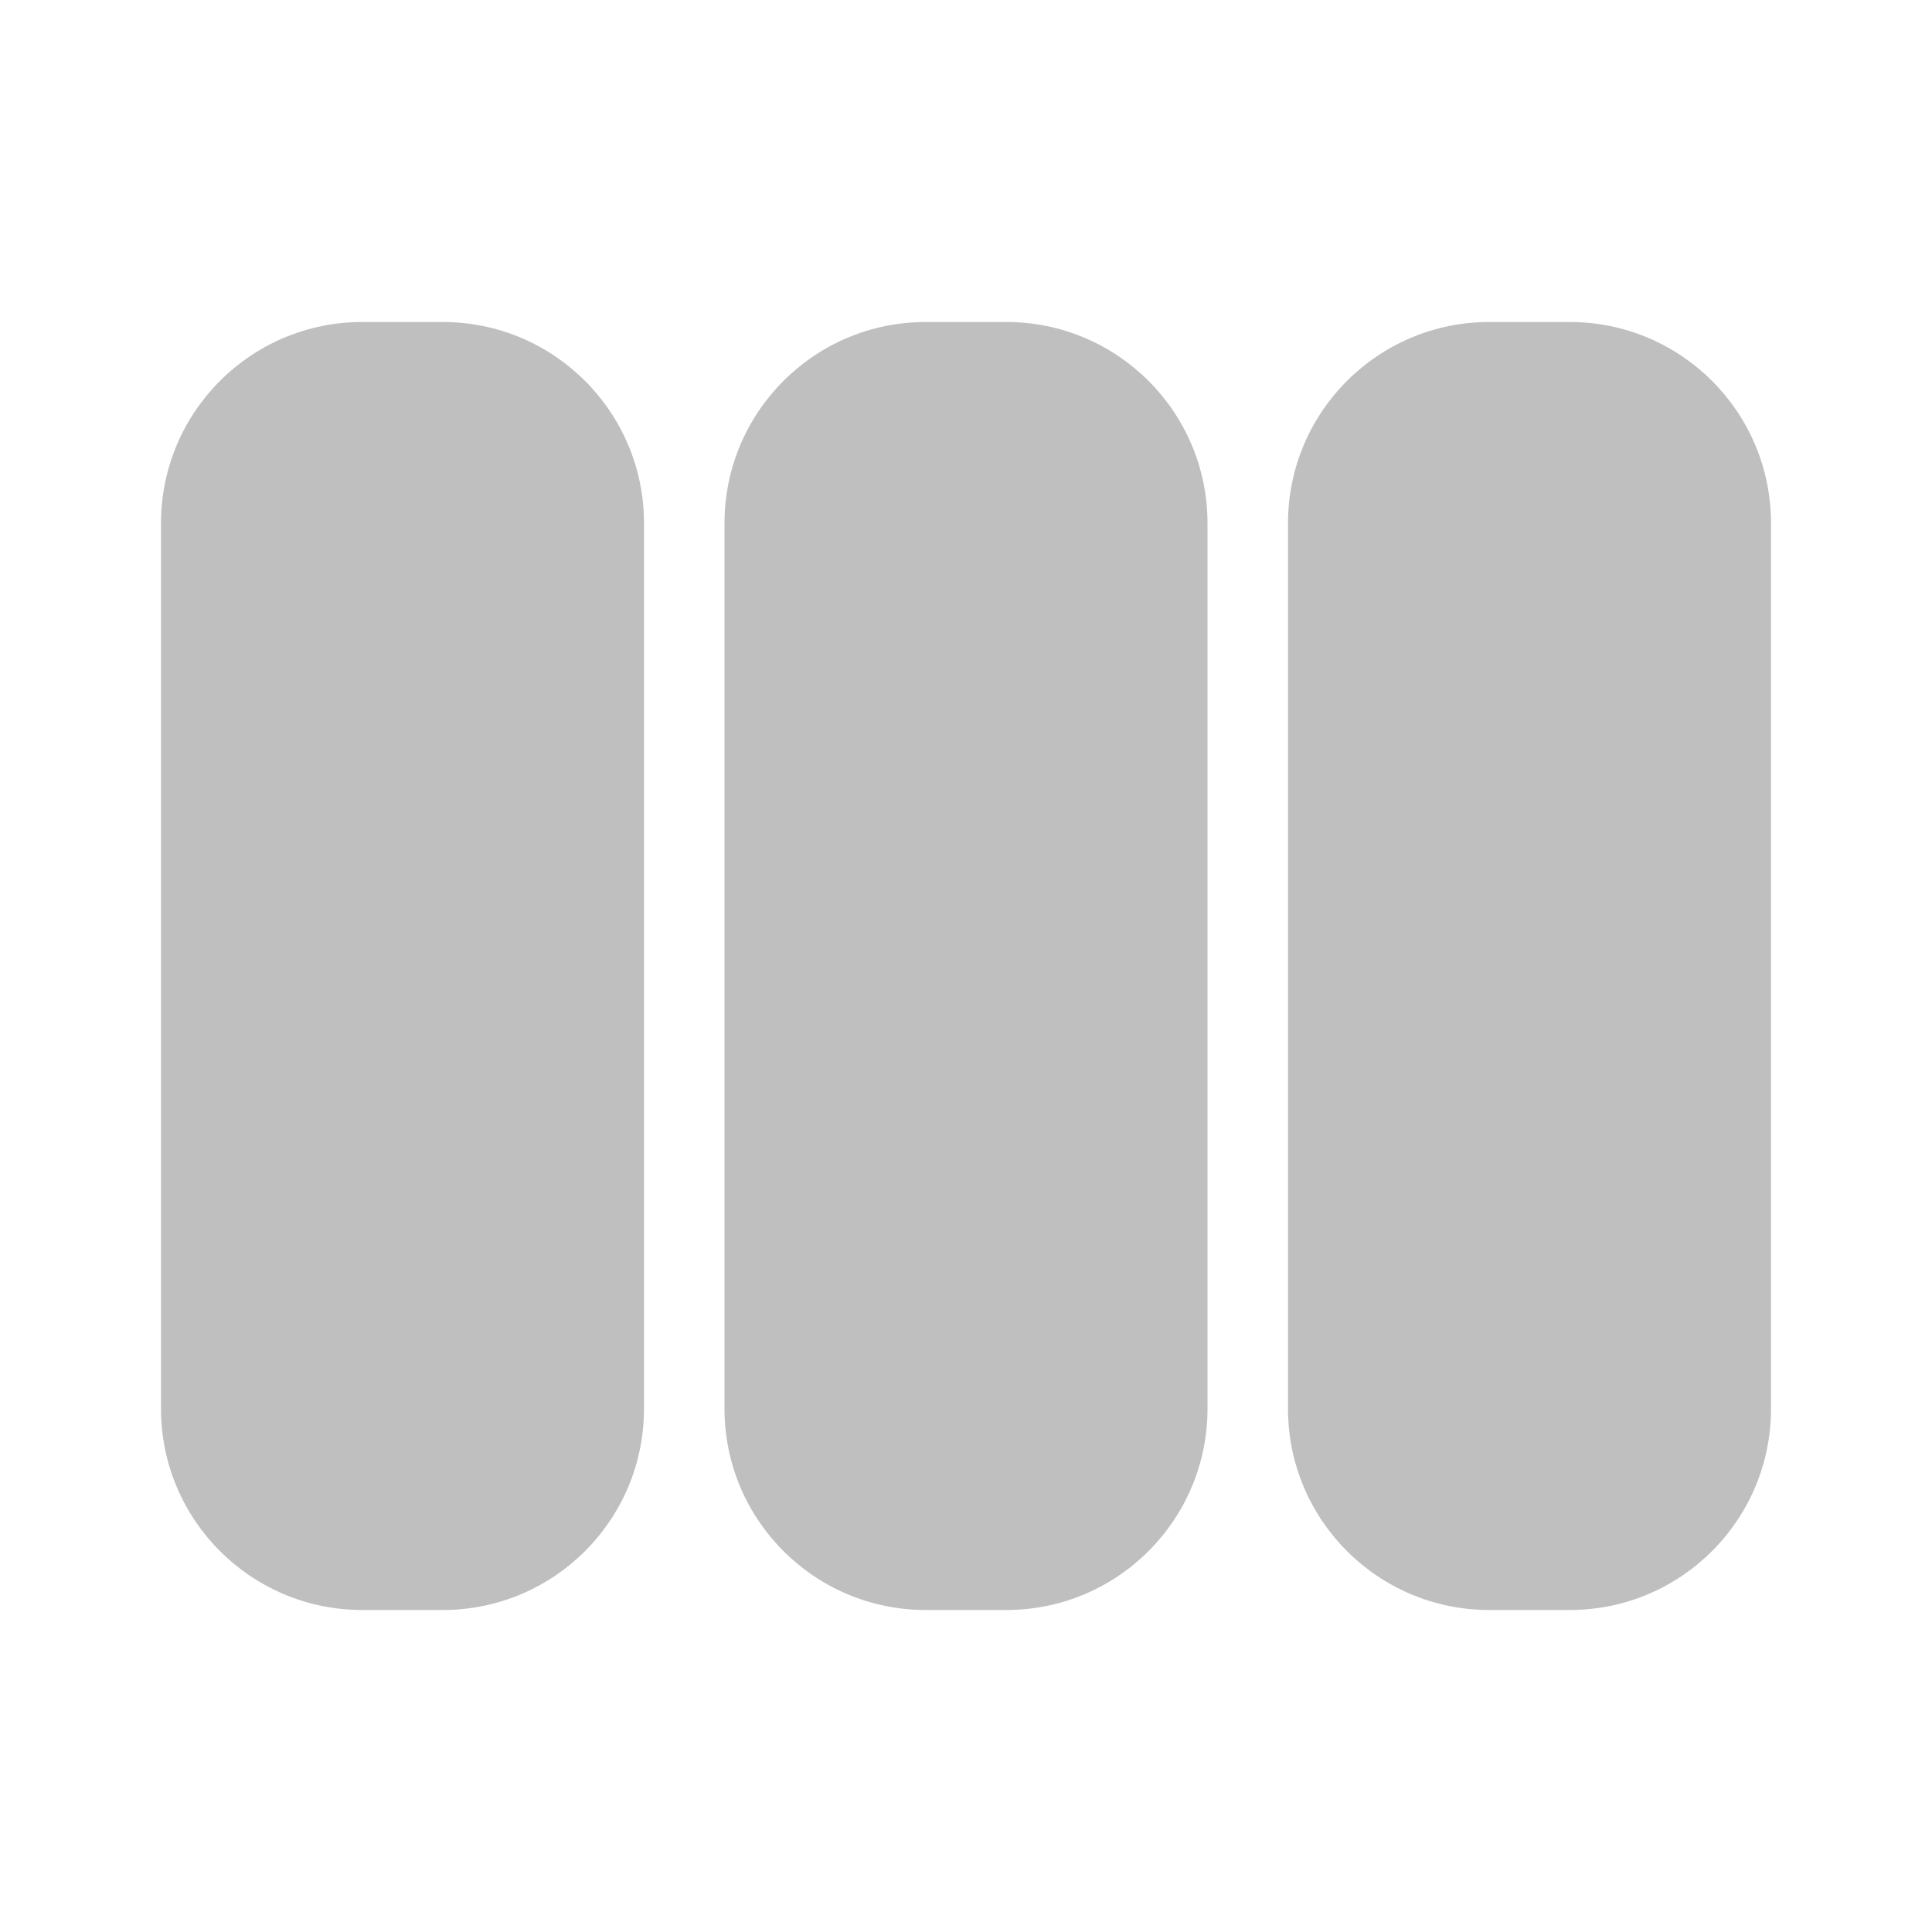 <svg width="512" height="512" viewBox="0 0 24 24" fill="none" xmlns="http://www.w3.org/2000/svg"><path d="M2 17.5C2 18.881 3.119 20 4.5 20H5.5C6.881 20 8 18.881 8 17.5L8 6.5C8 5.119 6.881 4 5.5 4H4.5C3.119 4 2 5.119 2 6.5V17.5ZM9 17.5C9 18.881 10.119 20 11.5 20H12.5C13.881 20 15 18.881 15 17.5V6.5C15 5.119 13.881 4 12.5 4H11.5C10.119 4 9 5.119 9 6.5L9 17.5ZM16 17.5C16 18.881 17.119 20 18.5 20H19.5C20.881 20 22 18.881 22 17.5V6.5C22 5.119 20.881 4 19.5 4H18.5C17.119 4 16 5.119 16 6.5L16 17.5Z" fill="#bfbfbf"/></svg>